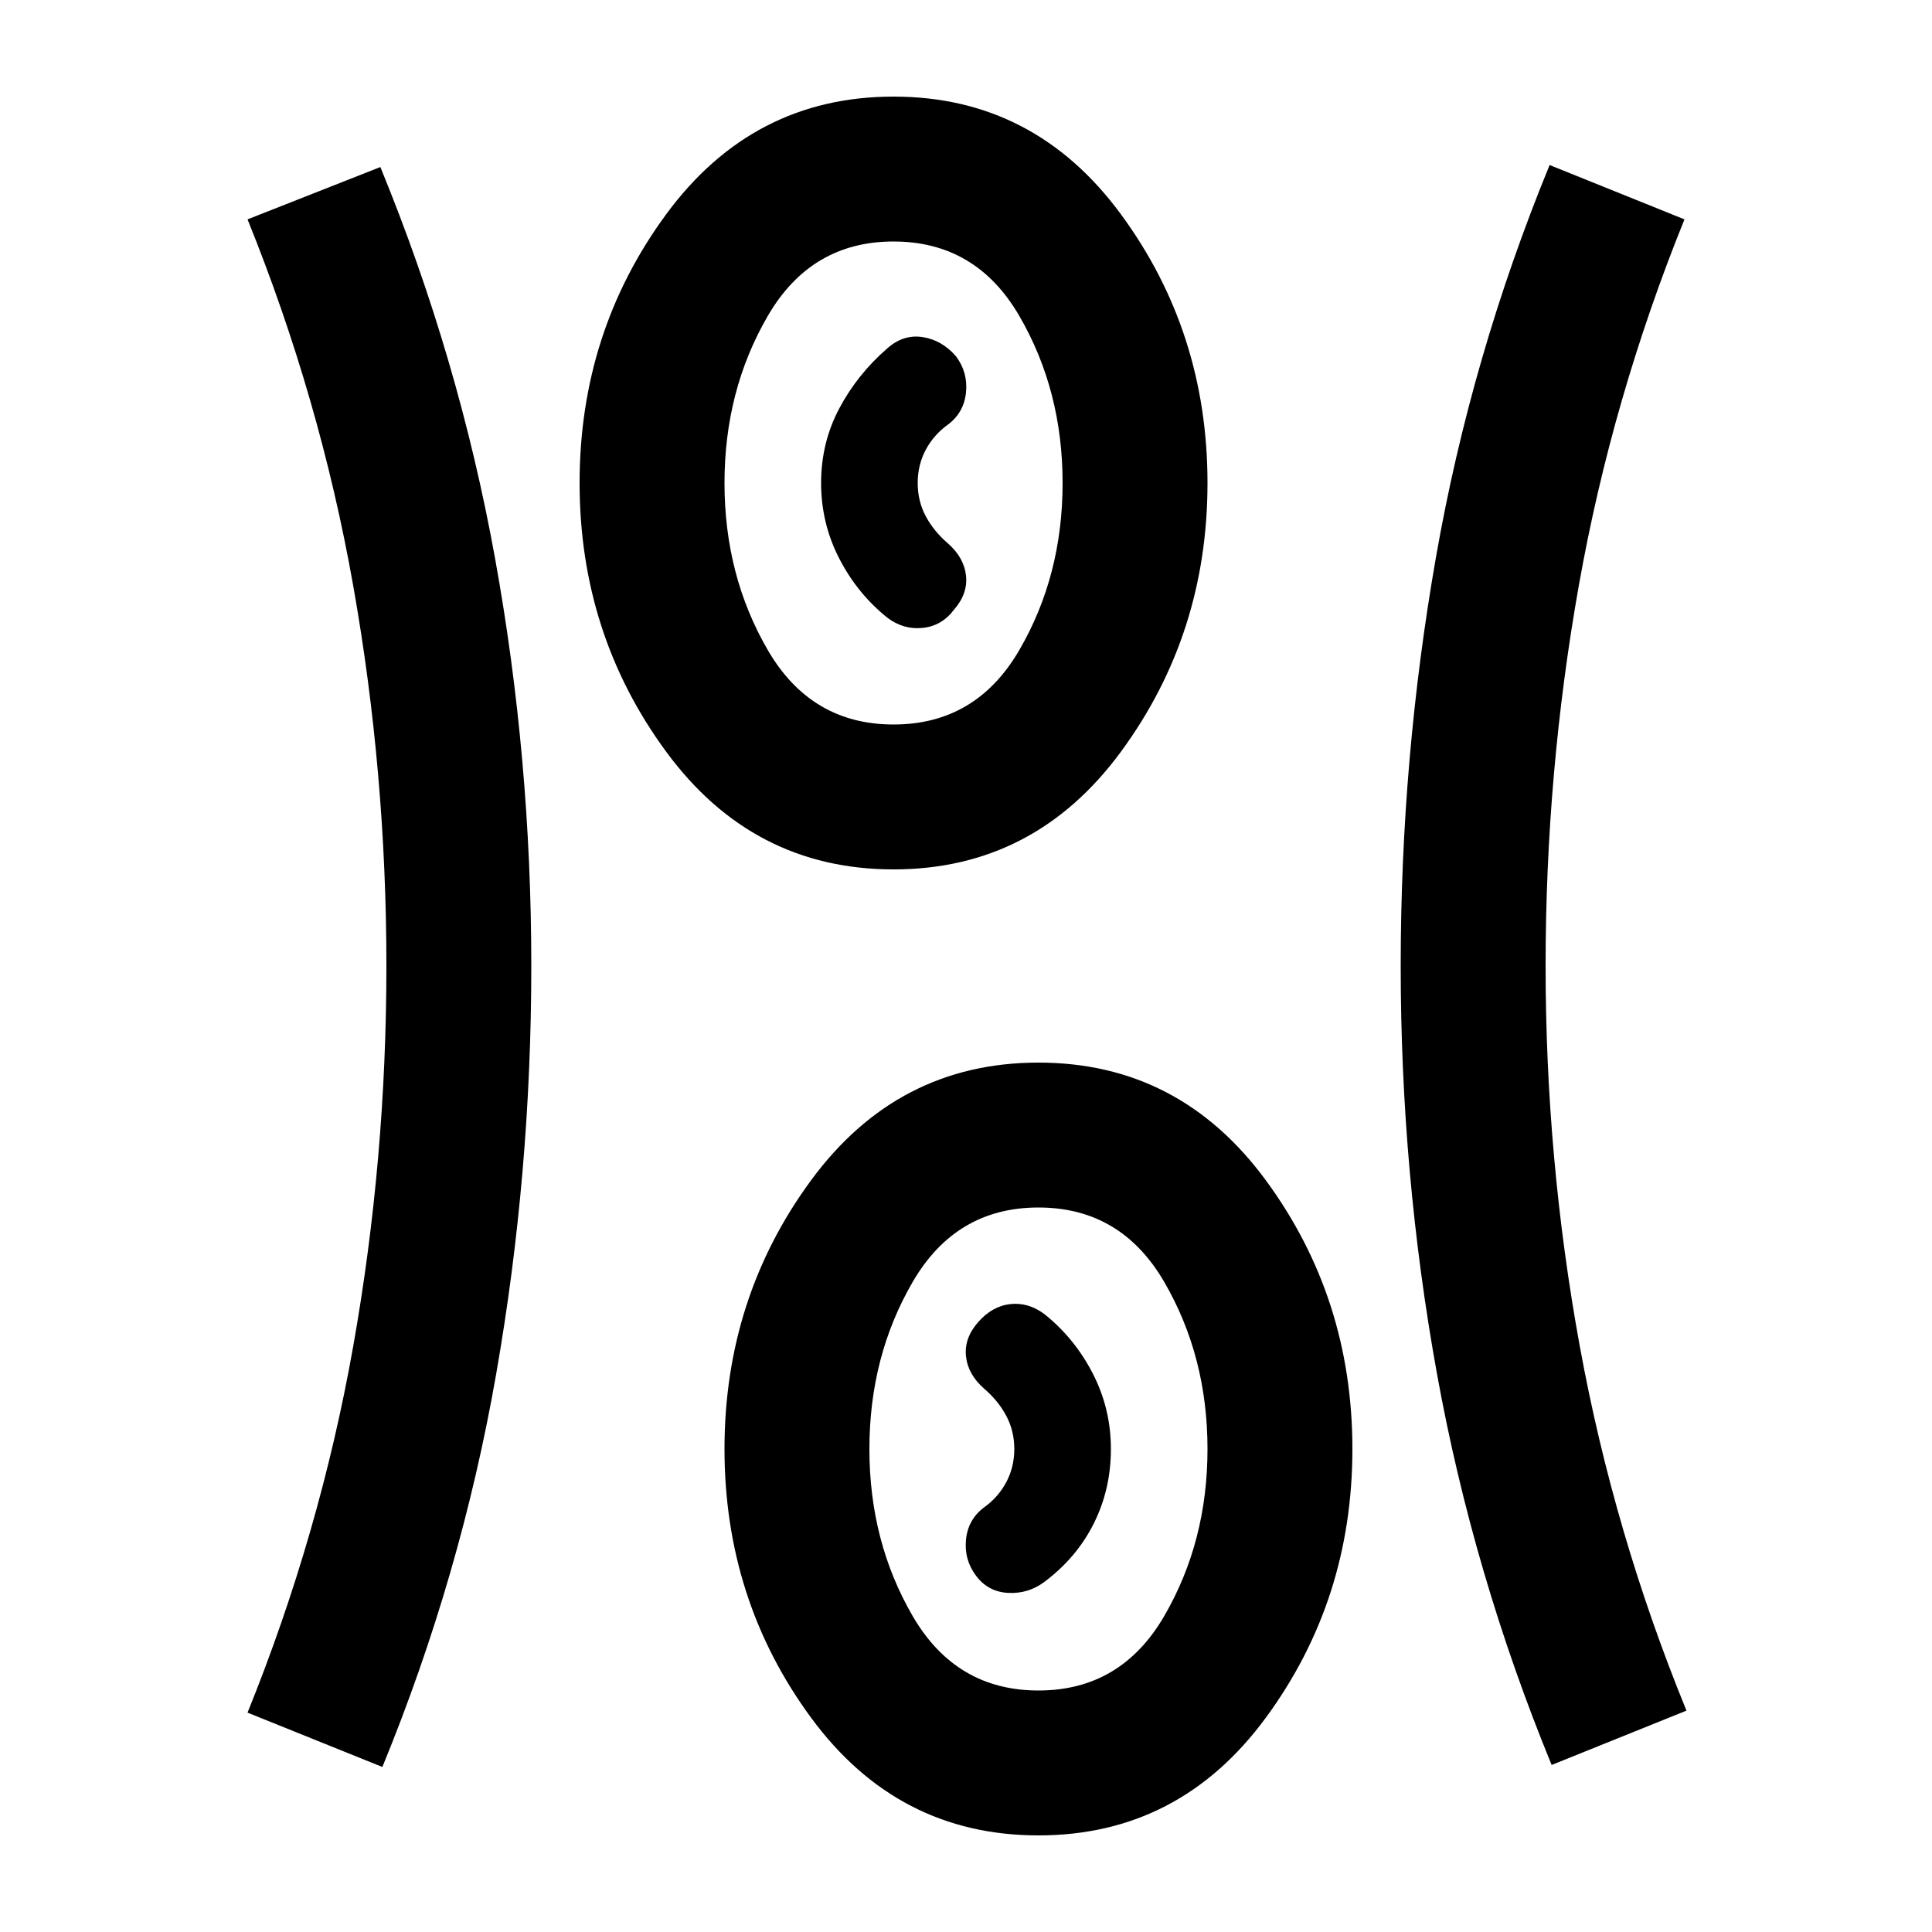 <svg xmlns="http://www.w3.org/2000/svg" height="20" viewBox="0 -960 960 960" width="20"><path d="M516-48q-70 0-113-58.5T360-240q0-75 43-133.5T516-432q70 0 113 58.5T672-240q0 75-43 133.5T516-48ZM190-82l-67-27q36-89 52.5-182T192-480q0-96-16.5-189T123-851l66-26q39 95 57 194.5T264-480q0 103-17.5 203T190-82Zm581-1q-39-95-57-194.5T696-480q0-103 17.5-203T770-878l67 27q-36 89-52.5 182T768-480q0 96 17 189t53 181l-67 27Zm-255-37q41 0 62.5-37t21.5-83q0-46-21.5-83T516-360q-41 0-62.5 37T432-240q0 46 21.5 83t62.5 37Zm3-54q16-12 24.5-29t8.5-37q0-20-9-37.5T519-307q-8-6-17-5t-16 9q-7 8-6 17t9 16q7 6 11 13.5t4 16.5q0 9-4 16.5T489-211q-8 6-9 16t5 18q6 8 16 8.5t18-5.5Zm-75-354q-70 0-113-58.5T288-720q0-75 43-133.5T444-912q70 0 113 58.5T600-720q0 75-43 133.5T444-528Zm0-72q41 0 62.5-37t21.5-83q0-46-21.5-83T444-840q-41 0-62.5 37T360-720q0 46 21.5 83t62.5 37Zm-3-53q8 6 17.5 5t15.5-9q7-8 6-17t-9-16q-7-6-11-13.5t-4-16.5q0-9 4-16.5t11-12.5q8-6 9-16t-5-18q-7-8-16.5-9.5T441-787q-15 13-24 30t-9 37q0 20 9 37.5t24 29.5Zm3-67Zm72 480Z"/></svg>